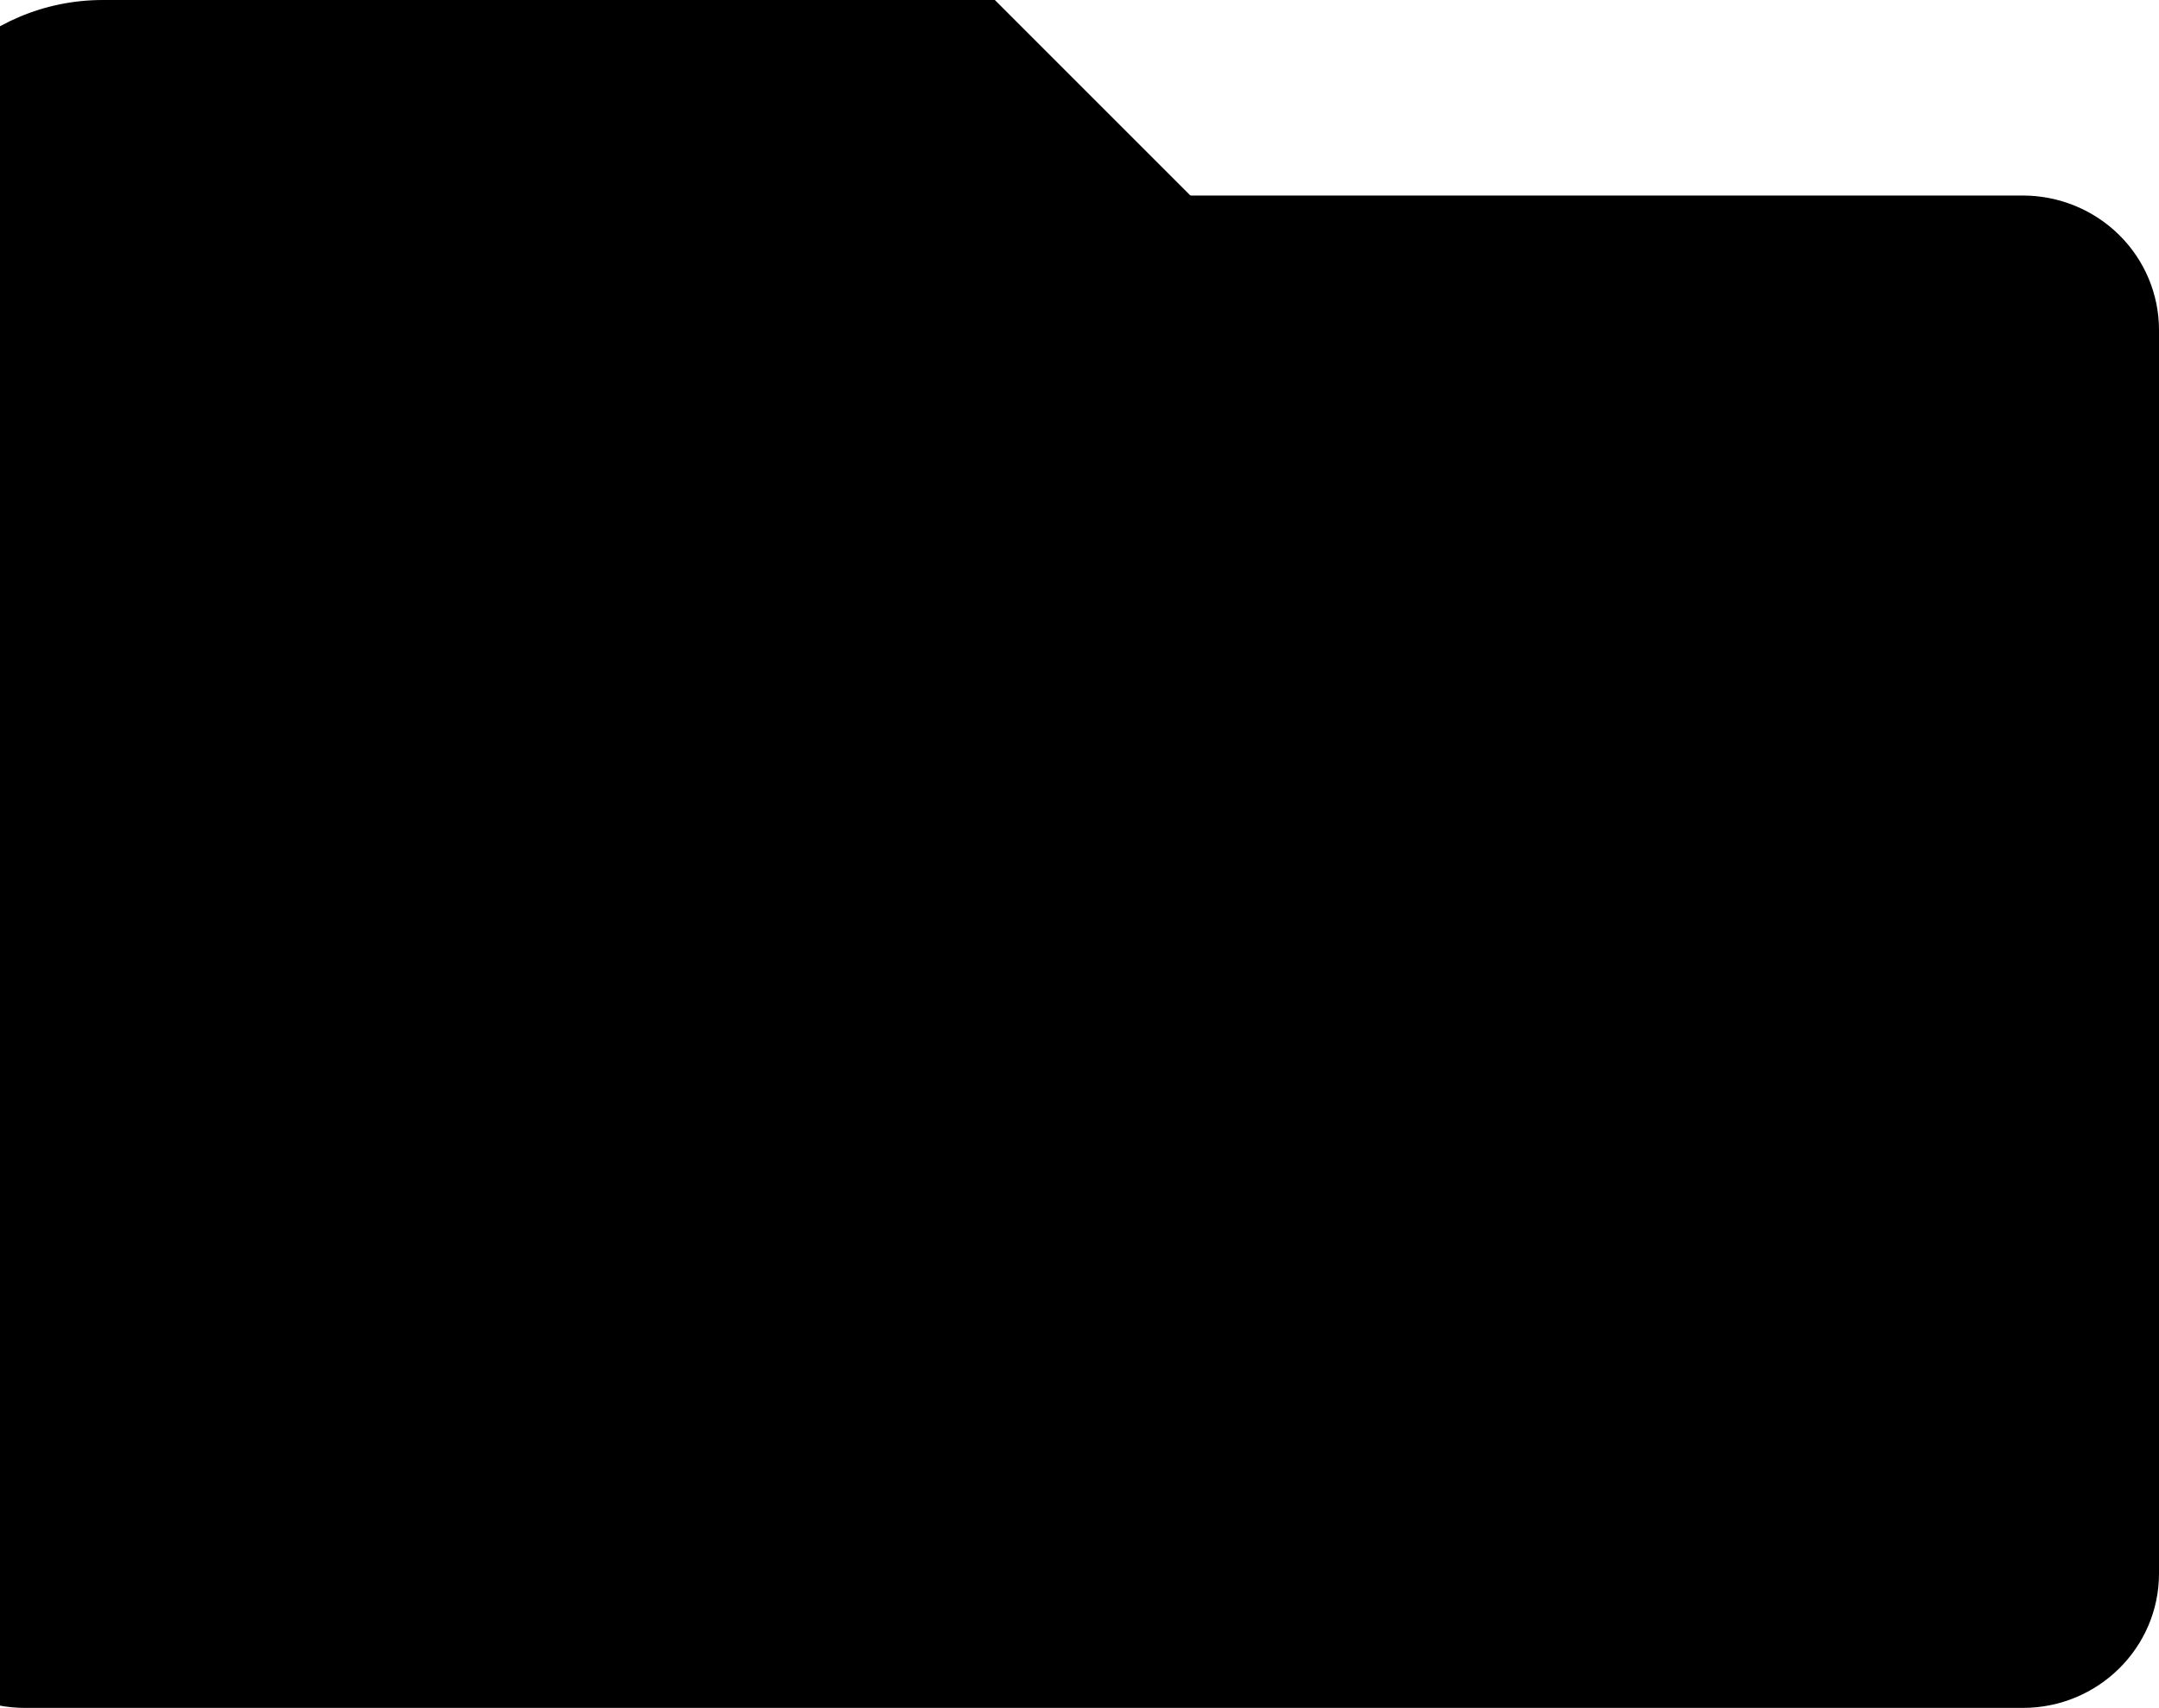 <?xml version="1.0" encoding="UTF-8" standalone="no"?>
<svg
   version="1.1"
   viewBox="0 0 368.767 291.753"
   fill="none"
   stroke="none"
   stroke-linecap="square"
   stroke-miterlimit="10"
   id="svg15"
   sodipodi:docname="folder.svg"
   width="368.767"
   height="291.753"
   inkscape:version="1.1 (c68e22c387, 2021-05-23)"
   xmlns:inkscape="http://www.inkscape.org/namespaces/inkscape"
   xmlns:sodipodi="http://sodipodi.sourceforge.net/DTD/sodipodi-0.dtd"
   xmlns="http://www.w3.org/2000/svg"
   xmlns:svg="http://www.w3.org/2000/svg">
  <defs
     id="defs19" />
  <sodipodi:namedview
     id="namedview17"
     pagecolor="#ffffff"
     bordercolor="#666666"
     borderopacity="1.0"
     inkscape:pageshadow="2"
     inkscape:pageopacity="0.0"
     inkscape:pagecheckerboard="0"
     showgrid="false"
     fit-margin-top="0"
     fit-margin-left="-19"
     fit-margin-right="0"
     fit-margin-bottom="0"
     inkscape:zoom="0.33292944"
     inkscape:cx="713.36436"
     inkscape:cy="-205.7493"
     inkscape:window-width="1600"
     inkscape:window-height="837"
     inkscape:window-x="-8"
     inkscape:window-y="-8"
     inkscape:window-maximized="1"
     inkscape:current-layer="svg15"
     inkscape:object-nodes="false"
     inkscape:snap-others="false" />
  <clipPath
     id="p.0">
    <path
       d="M 0,0 H 960 V 720 H 0 Z"
       clip-rule="nonzero"
       id="path2" />
  </clipPath>
  <path
     fill="#000000"
     d="m -19,56.365 v 0 C -19,43.682 -8.584,33.401 4.266,33.401 H 345.502 c 6.17,0 12.088,2.42 16.451,6.726 4.363,4.307 6.814,10.148 6.814,16.239 v 212.422 c 0,12.683 -10.416,22.965 -23.266,22.965 H 4.266 C -8.584,291.753 -19,281.471 -19,268.788 Z"
     fill-rule="evenodd"
     id="path7"
     style="stroke-width:0.548" />
  <path
     fill="#000000"
     d="m -19,36.574 v 0 C -19,16.375 -2.625,0 17.574,0 h 128.427 v 0 c 9.7,0 19.003,3.853 25.862,10.712 6.859,6.859 10.712,16.162 10.712,25.862 v 44.616 c 0,20.199 -16.375,36.574 -36.574,36.574 H 17.574 C -2.625,117.764 -19,101.389 -19,81.19 Z"
     fill-rule="evenodd"
     id="path9" />
  <path
     fill="#000000"
     d="m 47.575,1e-5 h 122.349 l 33.651,33.651 v 85.877 h -156 z"
     fill-rule="evenodd"
     id="path11" />
</svg>
